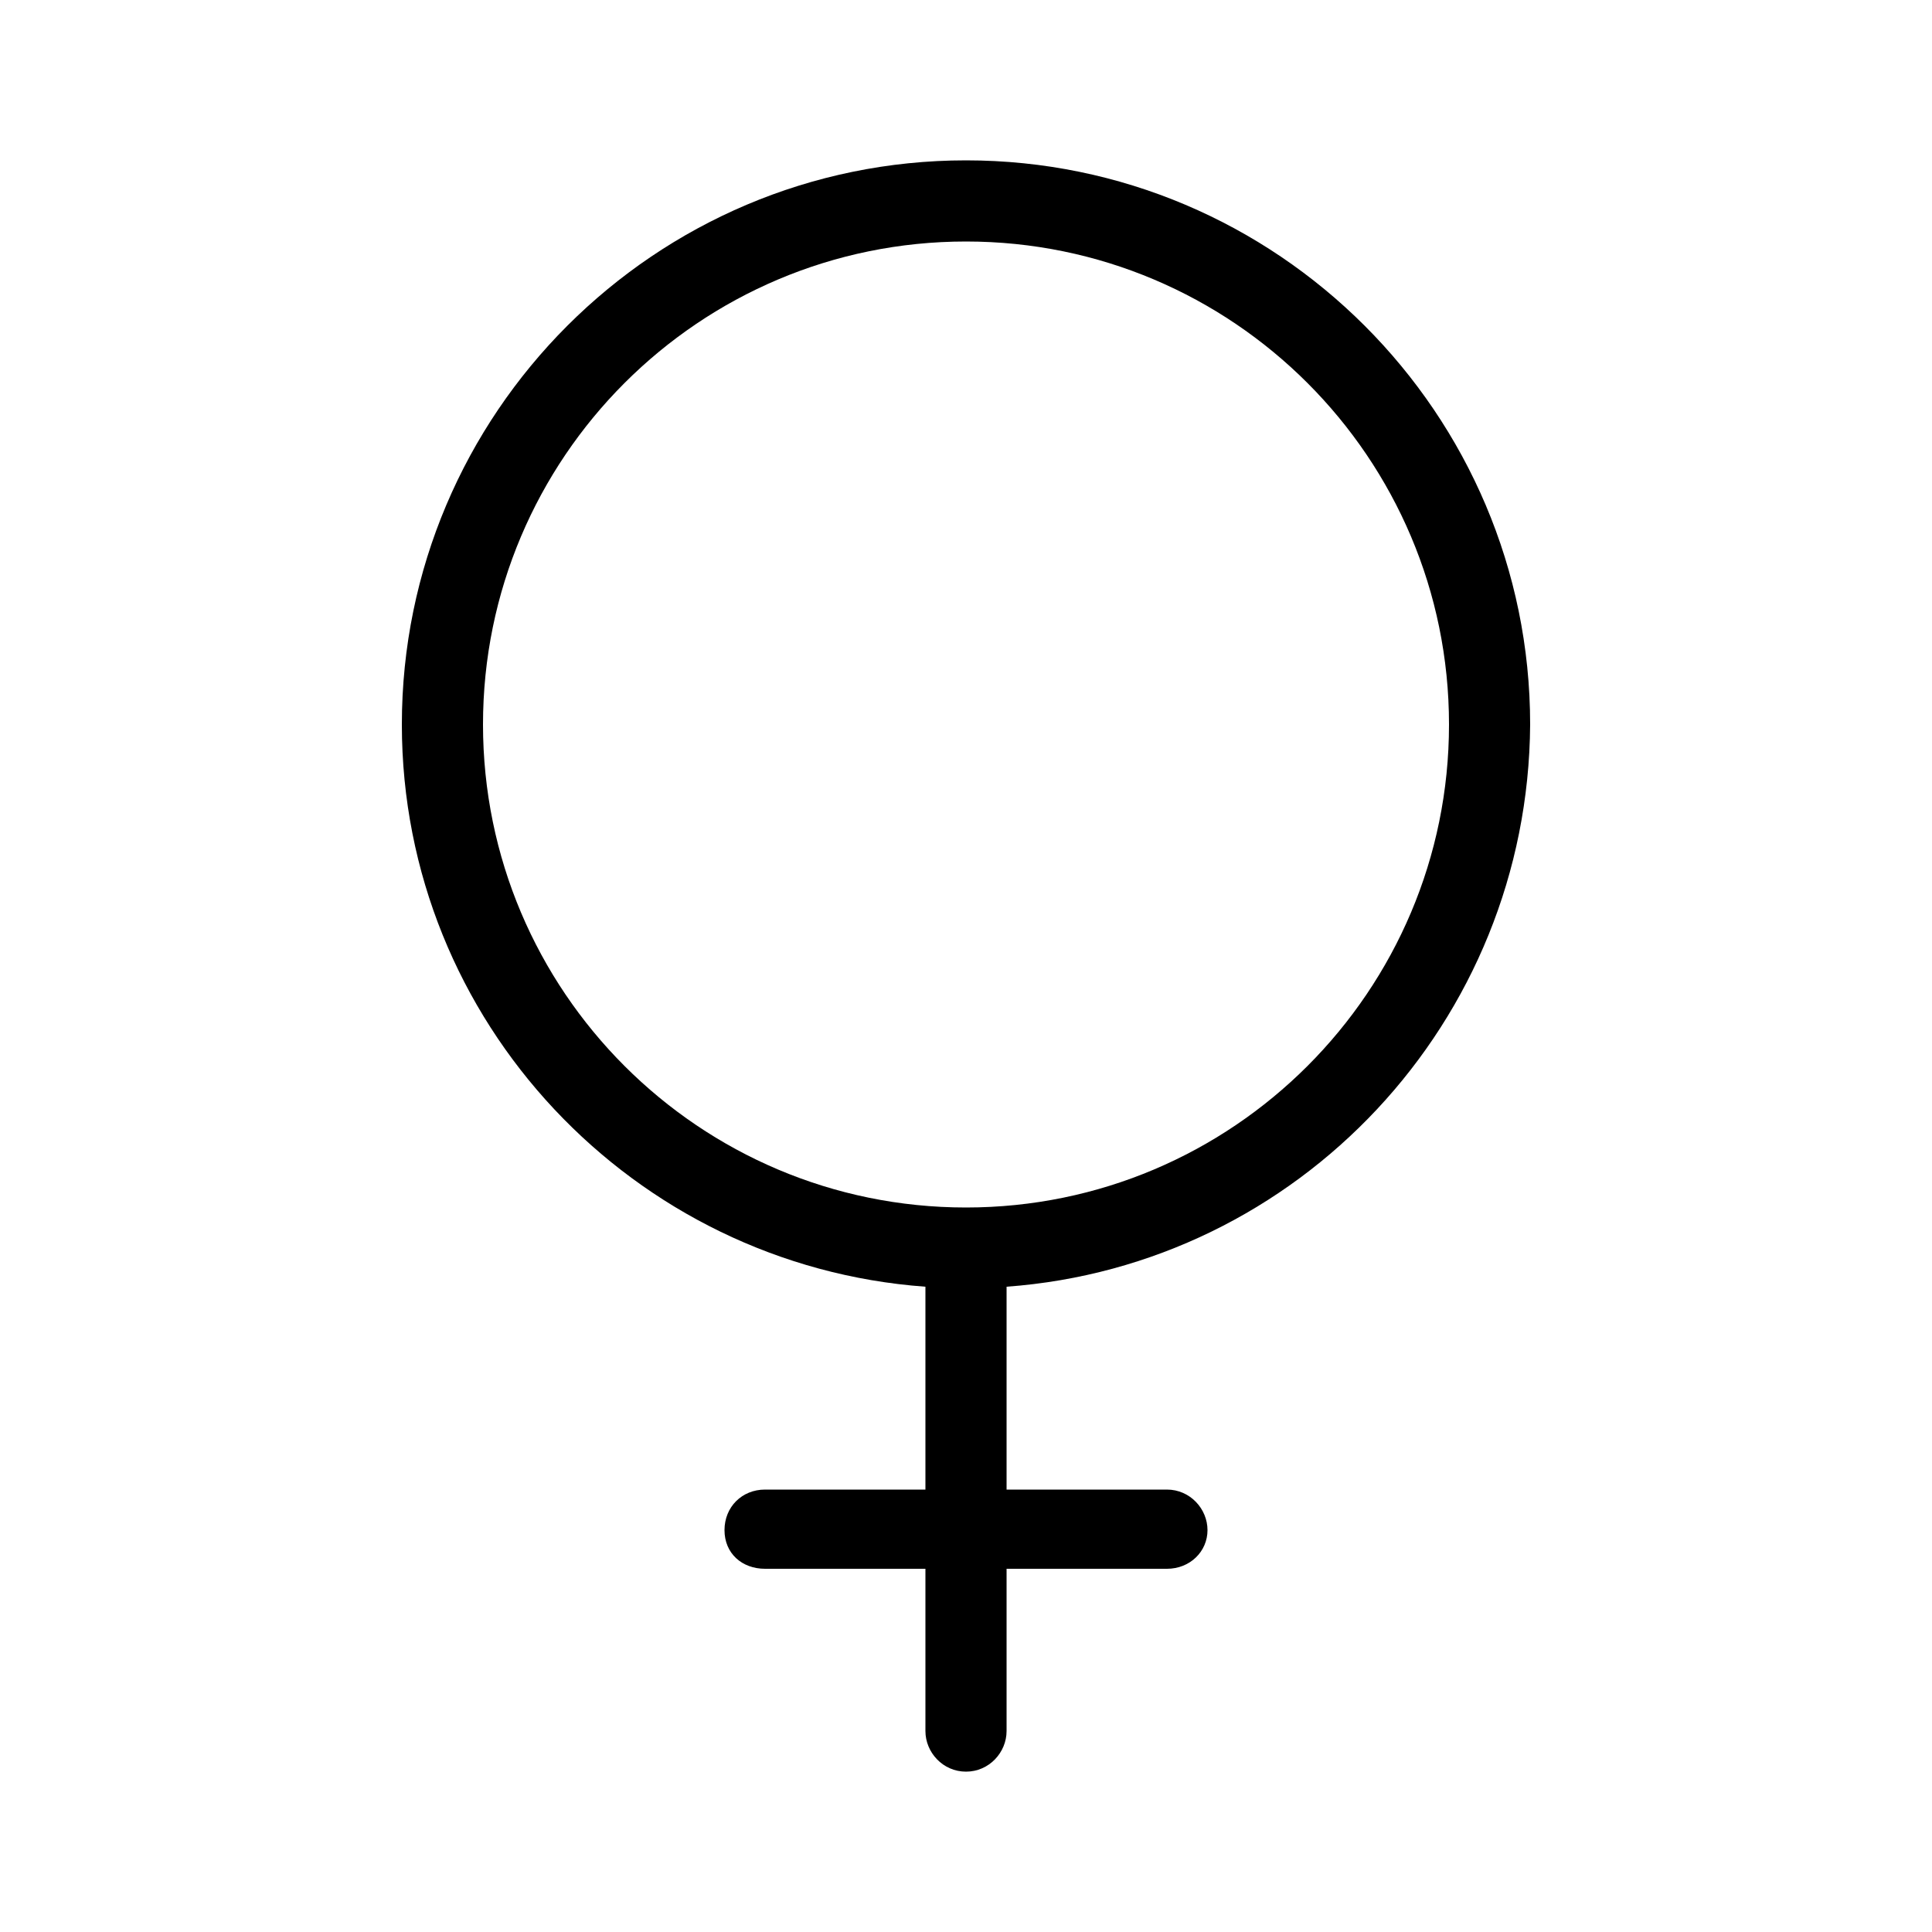 <svg xmlns="http://www.w3.org/2000/svg" width="24" height="24" viewBox="0 0 24 24">
<path d="M19.008 9c0-3.864-3.144-7.008-7.008-7.008s-7.008 3.144-7.008 7.008c0 3.696 2.88 6.72 6.504 6.984v2.52h-1.992c-0.288 0-0.504 0.216-0.504 0.504s0.216 0.48 0.504 0.48h1.992v2.016c0 0.264 0.216 0.504 0.504 0.504v0c0.288 0 0.504-0.24 0.504-0.504v-2.016h1.992c0.288 0 0.504-0.216 0.504-0.48s-0.216-0.504-0.504-0.504h-1.992v-2.52c3.624-0.264 6.48-3.288 6.504-6.984zM12 15c-3.312 0-6-2.688-6-6s2.688-6 6-6c3.312 0 6 2.688 6 6s-2.688 6-6 6z"></path>
</svg>
